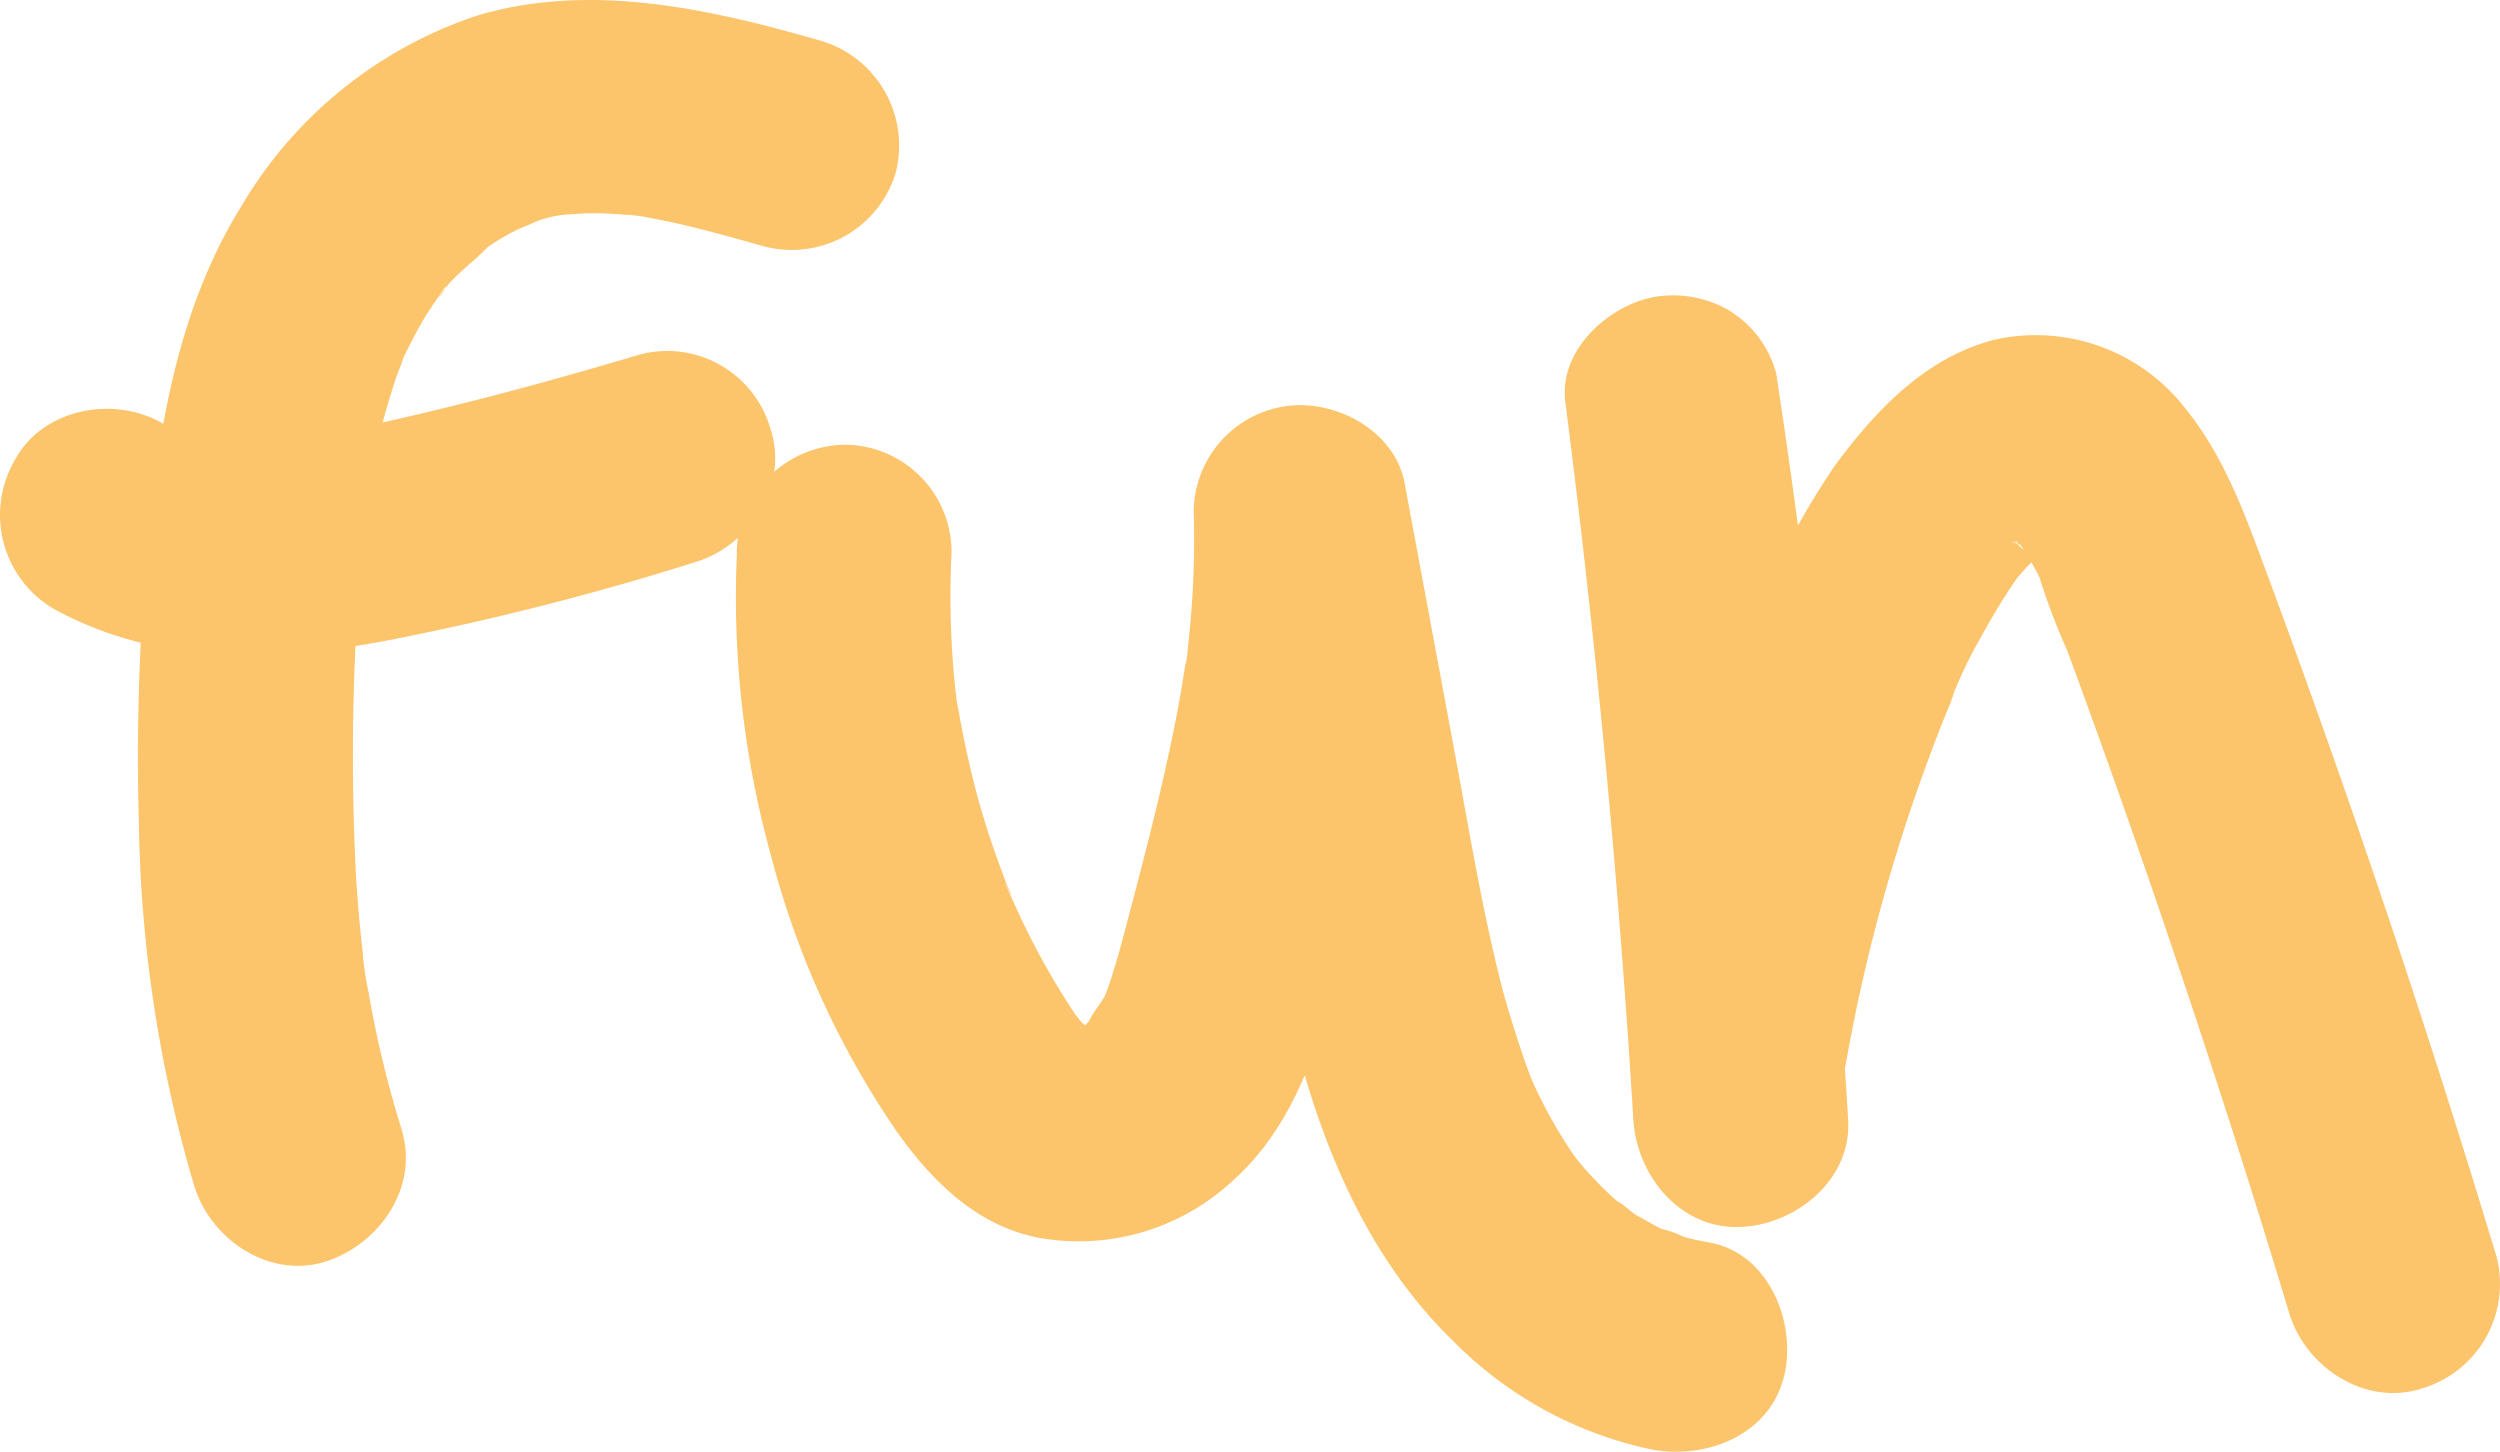 <svg xmlns="http://www.w3.org/2000/svg" width="139.666" height="81.102" viewBox="0 0 139.666 81.102">
  <g id="fun" transform="translate(0.039 -0.015)">
    <g id="Calque_2" data-name="Calque 2">
      <path id="Tracé_334" data-name="Tracé 334" d="M41.13,30.91a54.11,54.11,0,0,0,1.93,17A48.88,48.88,0,0,0,50,63.14c2,2.86,4.61,5.46,8.2,6.06a12.63,12.63,0,0,0,10.7-3.29c4.53-4.06,5.61-11,7-16.61,1.67-6.76,3-13.76,2.75-20.76l-11.79,1.6c1.5,7.93,2.91,15.89,4.5,23.8,1.53,7.65,4.06,15.43,9.79,21A21.92,21.92,0,0,0,92.27,81c3.08.55,6.62-.84,7.38-4.19.67-2.93-.88-6.79-4.19-7.38-.48-.09-1-.19-1.44-.32a5.43,5.43,0,0,0-1.39-.47c.87.38,1,.44.43.17l-.65-.33c-.32-.18-.64-.36-1-.56s-.85-.75-1.21-.83c.72.56.84.64.34.24L90,66.85A21.521,21.521,0,0,1,88.23,65l-.47-.58c.55.72.64.82.26.31s-.56-.82-.83-1.25A26,26,0,0,1,85.84,61c-.13-.27-.25-.55-.37-.82.3.74.33.81.08.19s-.42-1.12-.61-1.69q-.54-1.6-1-3.24c-1.18-4.53-1.92-9.17-2.78-13.76L78.43,27c-.55-2.93-3.85-4.67-6.58-4.3a6,6,0,0,0-5.2,5.89,52.539,52.539,0,0,1-.33,7.63,7.464,7.464,0,0,1-.11.95c0-.2.19-1.3,0-.18-.11.63-.2,1.27-.31,1.89-.23,1.27-.48,2.52-.76,3.77-.55,2.51-1.19,5-1.84,7.48-.29,1.09-.57,2.2-.88,3.29-.16.55-.32,1.09-.51,1.63-.09.27-.19.53-.29.8-.25.73.69-1.24,0-.08-.13.24-.88,1.21-.86,1.45,0-.15.94-1,.19-.29-.13.13-.29.27-.41.41-.49.58,1-.6.31-.21a5.521,5.521,0,0,0-.66.4c-.62.45,1.12-.32.39-.14a4.18,4.18,0,0,0-.91.24c.16-.09,1.47-.09.48-.14.11,0,1.51.25.48,0-.16,0-.85-.26,0,0s.13,0-.11-.13c-.66-.36.83.81.34.23-.17-.19-.37-.35-.54-.54a2.6,2.6,0,0,0-.38-.43c.5.66.61.8.35.44q-.16-.22-.33-.48a42.31,42.31,0,0,1-3.3-6c-.12-.26-.23-.53-.35-.79s-.38-.82,0-.08,0-.09-.11-.29l-.3-.81c-.43-1.15-.82-2.31-1.16-3.49s-.66-2.52-.92-3.79c-.12-.57-.22-1.13-.32-1.7a4,4,0,0,1-.13-.86c-.15,1.23.08.63,0,.09a49.69,49.69,0,0,1-.25-8,6,6,0,0,0-6-6,6.13,6.13,0,0,0-6,6Z" fill="#fcc46b"/>
      <path id="Tracé_335" data-name="Tracé 335" d="M103.21,62.57q-1.23-20.1-3.8-40.09L87.62,24.07c.22,1.47.44,2.93.65,4.39l.27,2s.22,1.56.09.67,0,.28.06.42c.38,2.94.73,5.87,1.06,8.82q1,8.7,1.56,17.44a6,6,0,0,0,5.2,5.89c2.71.36,6.06-1.35,6.58-4.3a97.352,97.352,0,0,1,4.68-17.17c.21-.58.44-1.17.67-1.75.14-.36.29-.72.44-1.08s.46-1.35,0-.08a24.61,24.61,0,0,1,1.75-3.71,37,37,0,0,1,2-3.28c.48-.74-1,1.06,0,0l.56-.64.6-.61c.19-.19.39-.37.6-.55l-.58.44c0-.16.71-.43.85-.52.68-.45-1.38.42-.14.12-.09,0-1.4.13-.49.13-1.49,0-1.15-.21-.68-.05-1.53-.52-.91-.43-.46-.17.79.46-.11.33-.34-.29a3.19,3.19,0,0,0,.45.45c.81.75-.71-1.15-.12-.17.29.49.6,1,.86,1.48.11.21.2.41.3.62.43.89-.18-.4-.2-.49a36.8,36.8,0,0,0,1.61,4.28q3.17,8.59,6.09,17.27,3.32,9.83,6.32,19.77c.91,3,4.24,5.2,7.38,4.19a6.09,6.09,0,0,0,4.19-7.38Q133.57,50.8,126.51,31.8c-1.21-3.27-2.36-6.43-4.6-9.14A10.57,10.57,0,0,0,111.36,19c-3.87,1-6.66,4-8.92,7.07a43.619,43.619,0,0,0-4.68,9,99.439,99.439,0,0,0-6.24,21.09l11.79,1.6c-.86-12.35-2.26-24.65-4.12-36.89a5.92,5.92,0,0,0-2.75-3.58,6.24,6.24,0,0,0-3.83-.72c-2.64.36-5.59,2.94-5.2,5.9q2.57,20,3.8,40.09c.19,3.13,2.62,6.15,6,6,3.09-.13,6.21-2.64,6-6Z" fill="#fcc46b"/>
      <path id="Tracé_336" data-name="Tracé 336" d="M22.39,63.08a58.859,58.859,0,0,1-1.84-7.63,16.56,16.56,0,0,1-.29-1.83c.07,1.55,0-.28-.07-.7-.15-1.38-.27-2.77-.35-4.16A132.057,132.057,0,0,1,20,33c.08-1.22.17-2.43.29-3.65.06-.6.09-1.23.21-1.82-.28,1.38-.08.55,0,.24s.15-.9.23-1.35a35.57,35.57,0,0,1,.81-3.54q.26-.88.54-1.74c.1-.28.22-.57.32-.85.5-1.44-.54,1.08,0-.1.44-.9.89-1.79,1.42-2.65.27-.42.56-.83.84-1.25.5-.71,0,.33-.25.32.11,0,.53-.63.6-.71.7-.79,1.59-1.41,2.29-2.19-.1.1-1.16.8-.33.27.21-.13.4-.28.61-.41a13.73,13.73,0,0,1,1.45-.81c.21-.11,1-.49.12-.08s.1,0,.32-.09A5.78,5.78,0,0,1,31.65,12c-.73-.19-.87.08-.23,0,.46,0,.91-.06,1.37-.07a20.461,20.461,0,0,1,2.07.08c.21,0,1.22.08.36,0s.39.06.59.09c.77.14,1.54.3,2.3.47,1.53.36,3,.78,4.54,1.21A6.07,6.07,0,0,0,50,9.67a6.11,6.11,0,0,0-4.19-7.38C39.67.53,33-1,26.67.87A24.08,24.08,0,0,0,13.49,11.46C10.22,16.7,9,22.82,8.37,28.87A128.626,128.626,0,0,0,7.72,46a75,75,0,0,0,3.1,20.29c.93,3,4.22,5.21,7.38,4.19,3-1,5.19-4.17,4.19-7.38Z" fill="#fcc46b"/>
      <path id="Tracé_337" data-name="Tracé 337" d="M2.91,34c5.81,3.21,12.28,3,18.62,1.81a156.54,156.54,0,0,0,17.3-4.4c3-.92,5.2-4.23,4.19-7.38a6,6,0,0,0-7.38-4.19C30.35,21.42,25,22.85,19.58,24c-.55.12-1.1.22-1.66.32l-.84.14c-.91.15-.49-.07.12,0-1.12-.11-2.42.23-3.57.23a13.249,13.249,0,0,1-1.66-.07c-1-.09-.26-.21.17,0a3.44,3.44,0,0,0-.8-.16c-.53-.11-1-.28-1.56-.43-1.26-.37.76.42.1.06-.3-.16-.61-.3-.92-.47-2.74-1.52-6.67-.76-8.2,2.15A6.09,6.09,0,0,0,2.91,34Z" fill="#fcc46b"/>
    </g>
  </g>
</svg>
